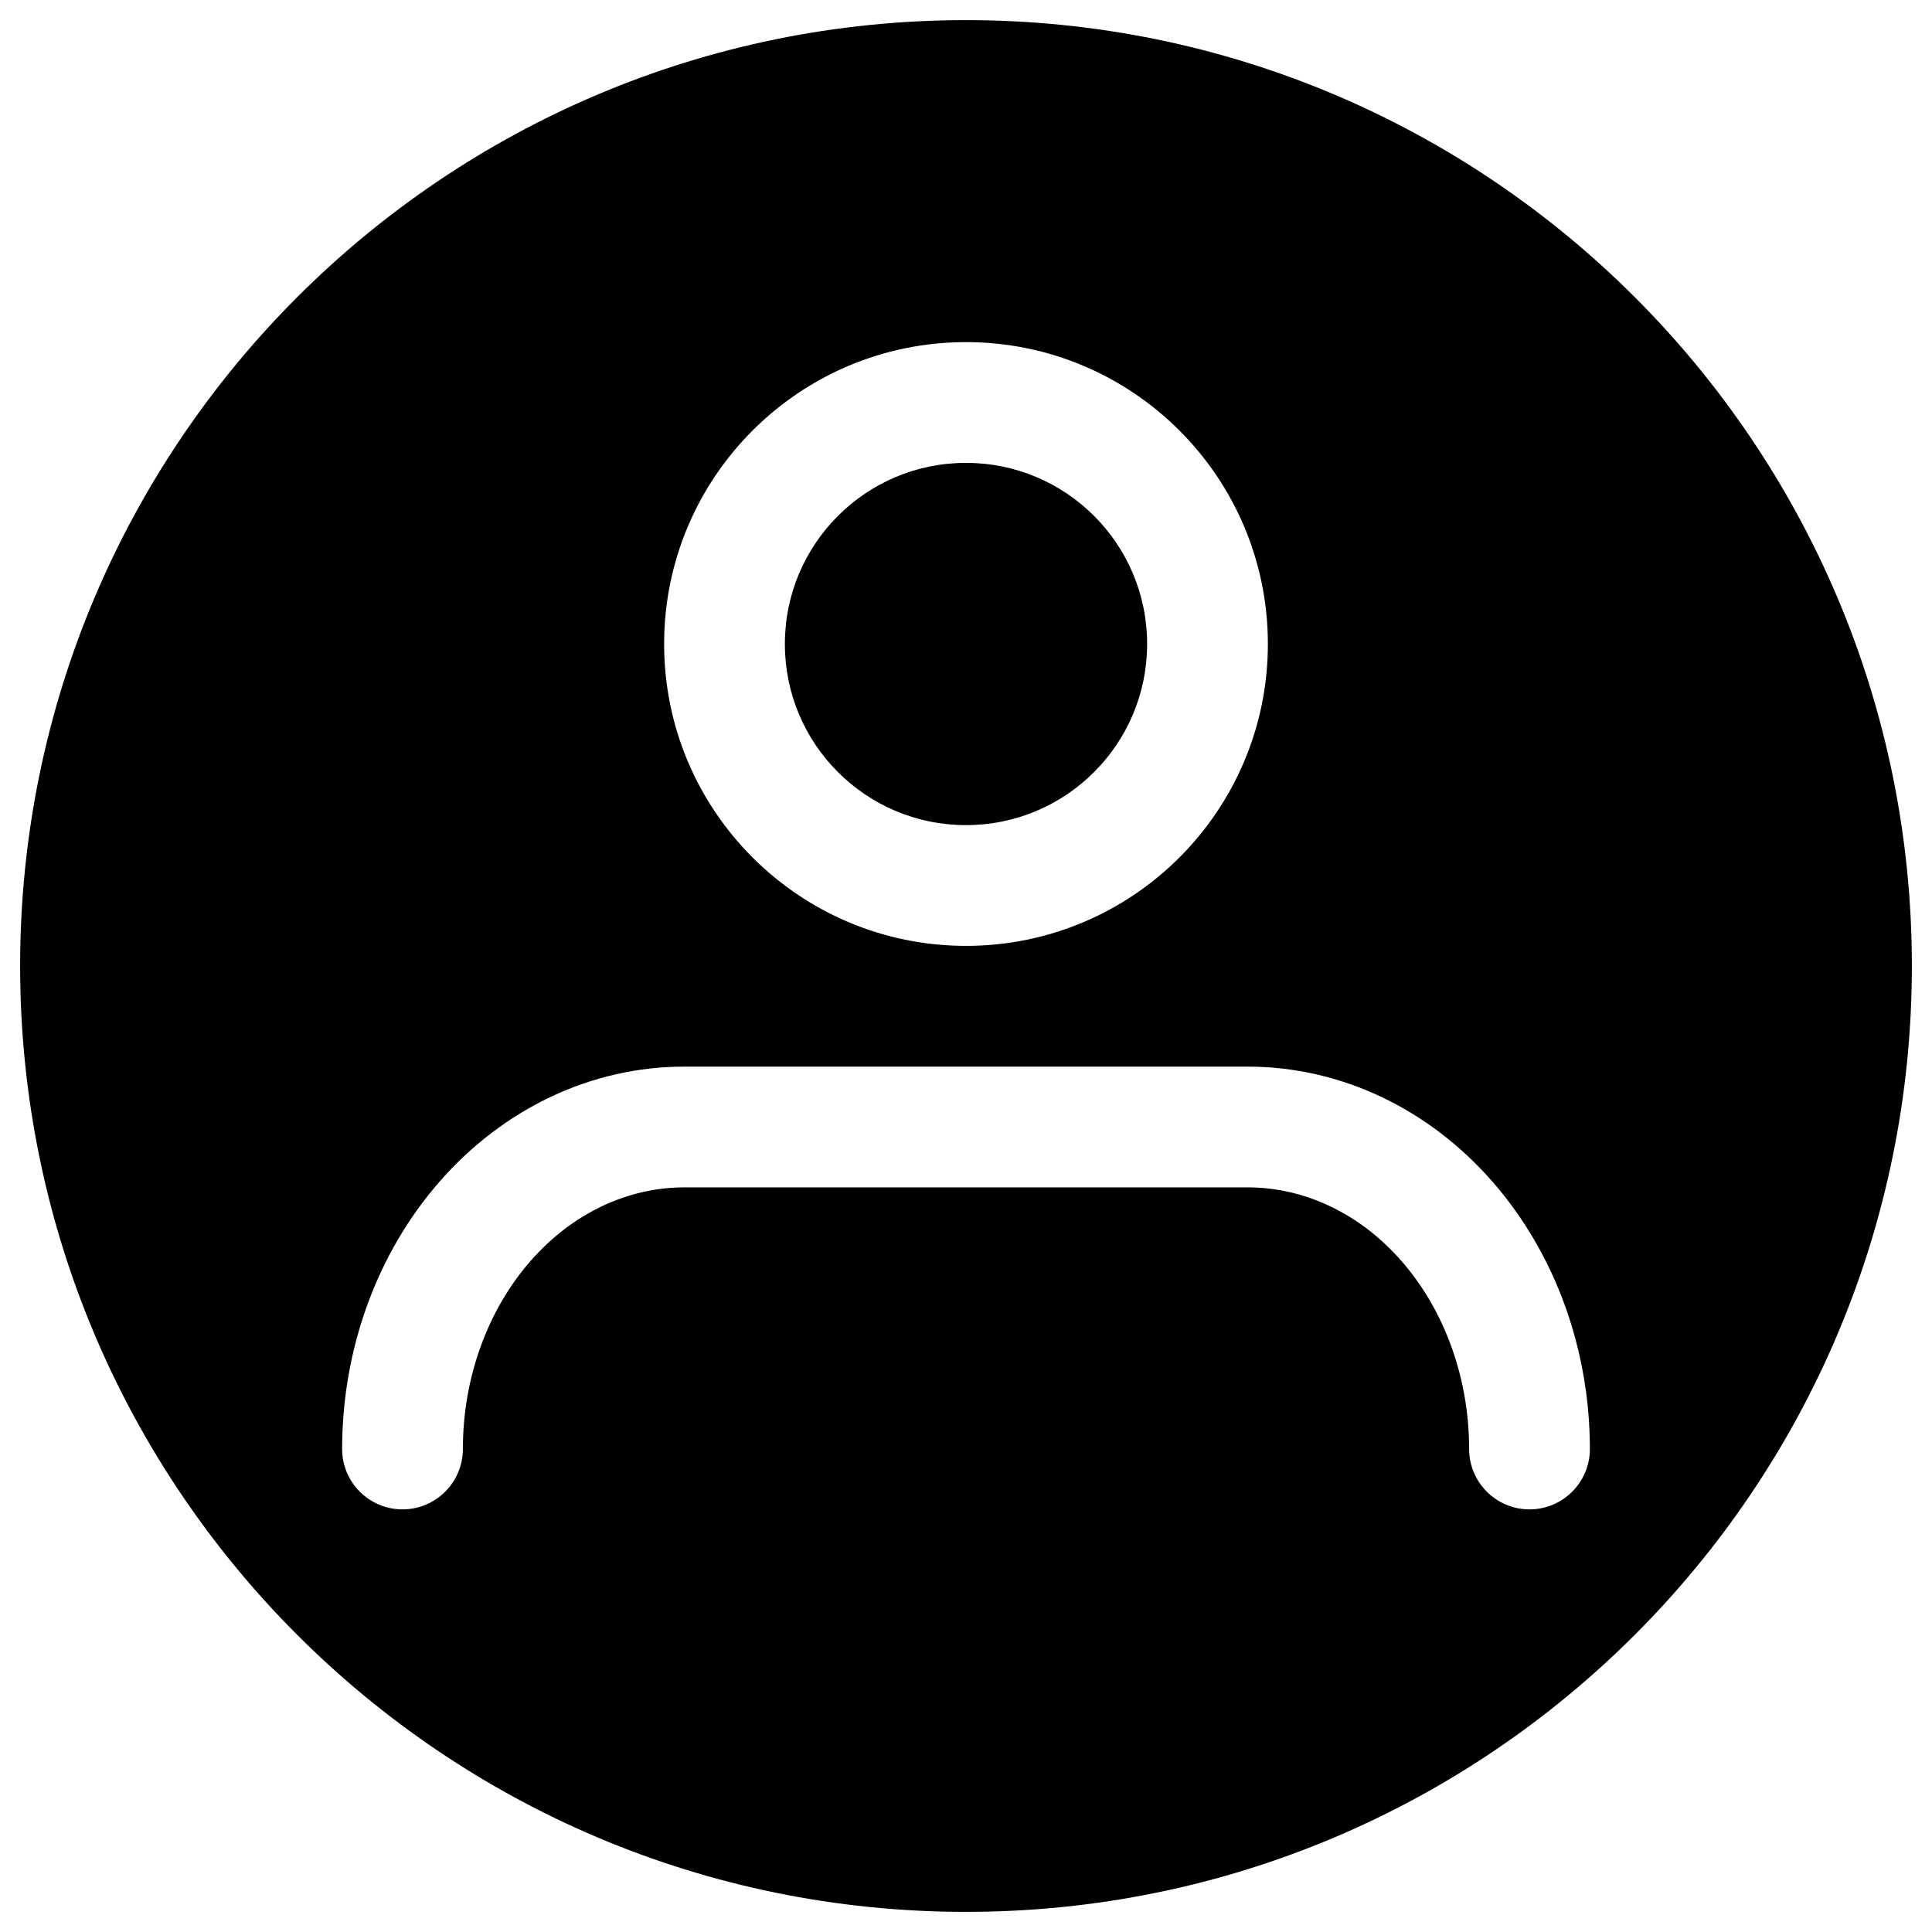 <svg width="24" height="24" viewBox="0 0 24 24" fill="none" xmlns="http://www.w3.org/2000/svg">
<path fill-rule="evenodd" clip-rule="evenodd" d="M0.25 12C0.25 5.511 5.511 0.25 12 0.25C18.489 0.25 23.75 5.511 23.75 12C23.75 18.489 18.489 23.75 12 23.75C5.511 23.75 0.25 18.489 0.25 12ZM5.461 14.678C6.248 13.778 7.338 13.25 8.5 13.25H15.5C16.662 13.25 17.752 13.778 18.539 14.678C19.323 15.574 19.75 16.77 19.75 18C19.75 18.414 19.414 18.75 19 18.75C18.586 18.75 18.25 18.414 18.25 18C18.25 17.108 17.939 16.27 17.41 15.665C16.885 15.065 16.195 14.75 15.5 14.75H8.5C7.805 14.75 7.115 15.065 6.59 15.665C6.061 16.27 5.75 17.108 5.75 18C5.75 18.414 5.414 18.75 5 18.75C4.586 18.75 4.25 18.414 4.25 18C4.25 16.77 4.677 15.574 5.461 14.678ZM9.75 8C9.75 6.757 10.757 5.75 12 5.75C13.243 5.75 14.25 6.757 14.25 8C14.25 9.243 13.243 10.25 12 10.25C10.757 10.25 9.75 9.243 9.75 8ZM12 4.25C9.929 4.25 8.25 5.929 8.25 8C8.25 10.071 9.929 11.75 12 11.75C14.071 11.75 15.75 10.071 15.75 8C15.75 5.929 14.071 4.25 12 4.25Z" fill="black"/>
</svg>
